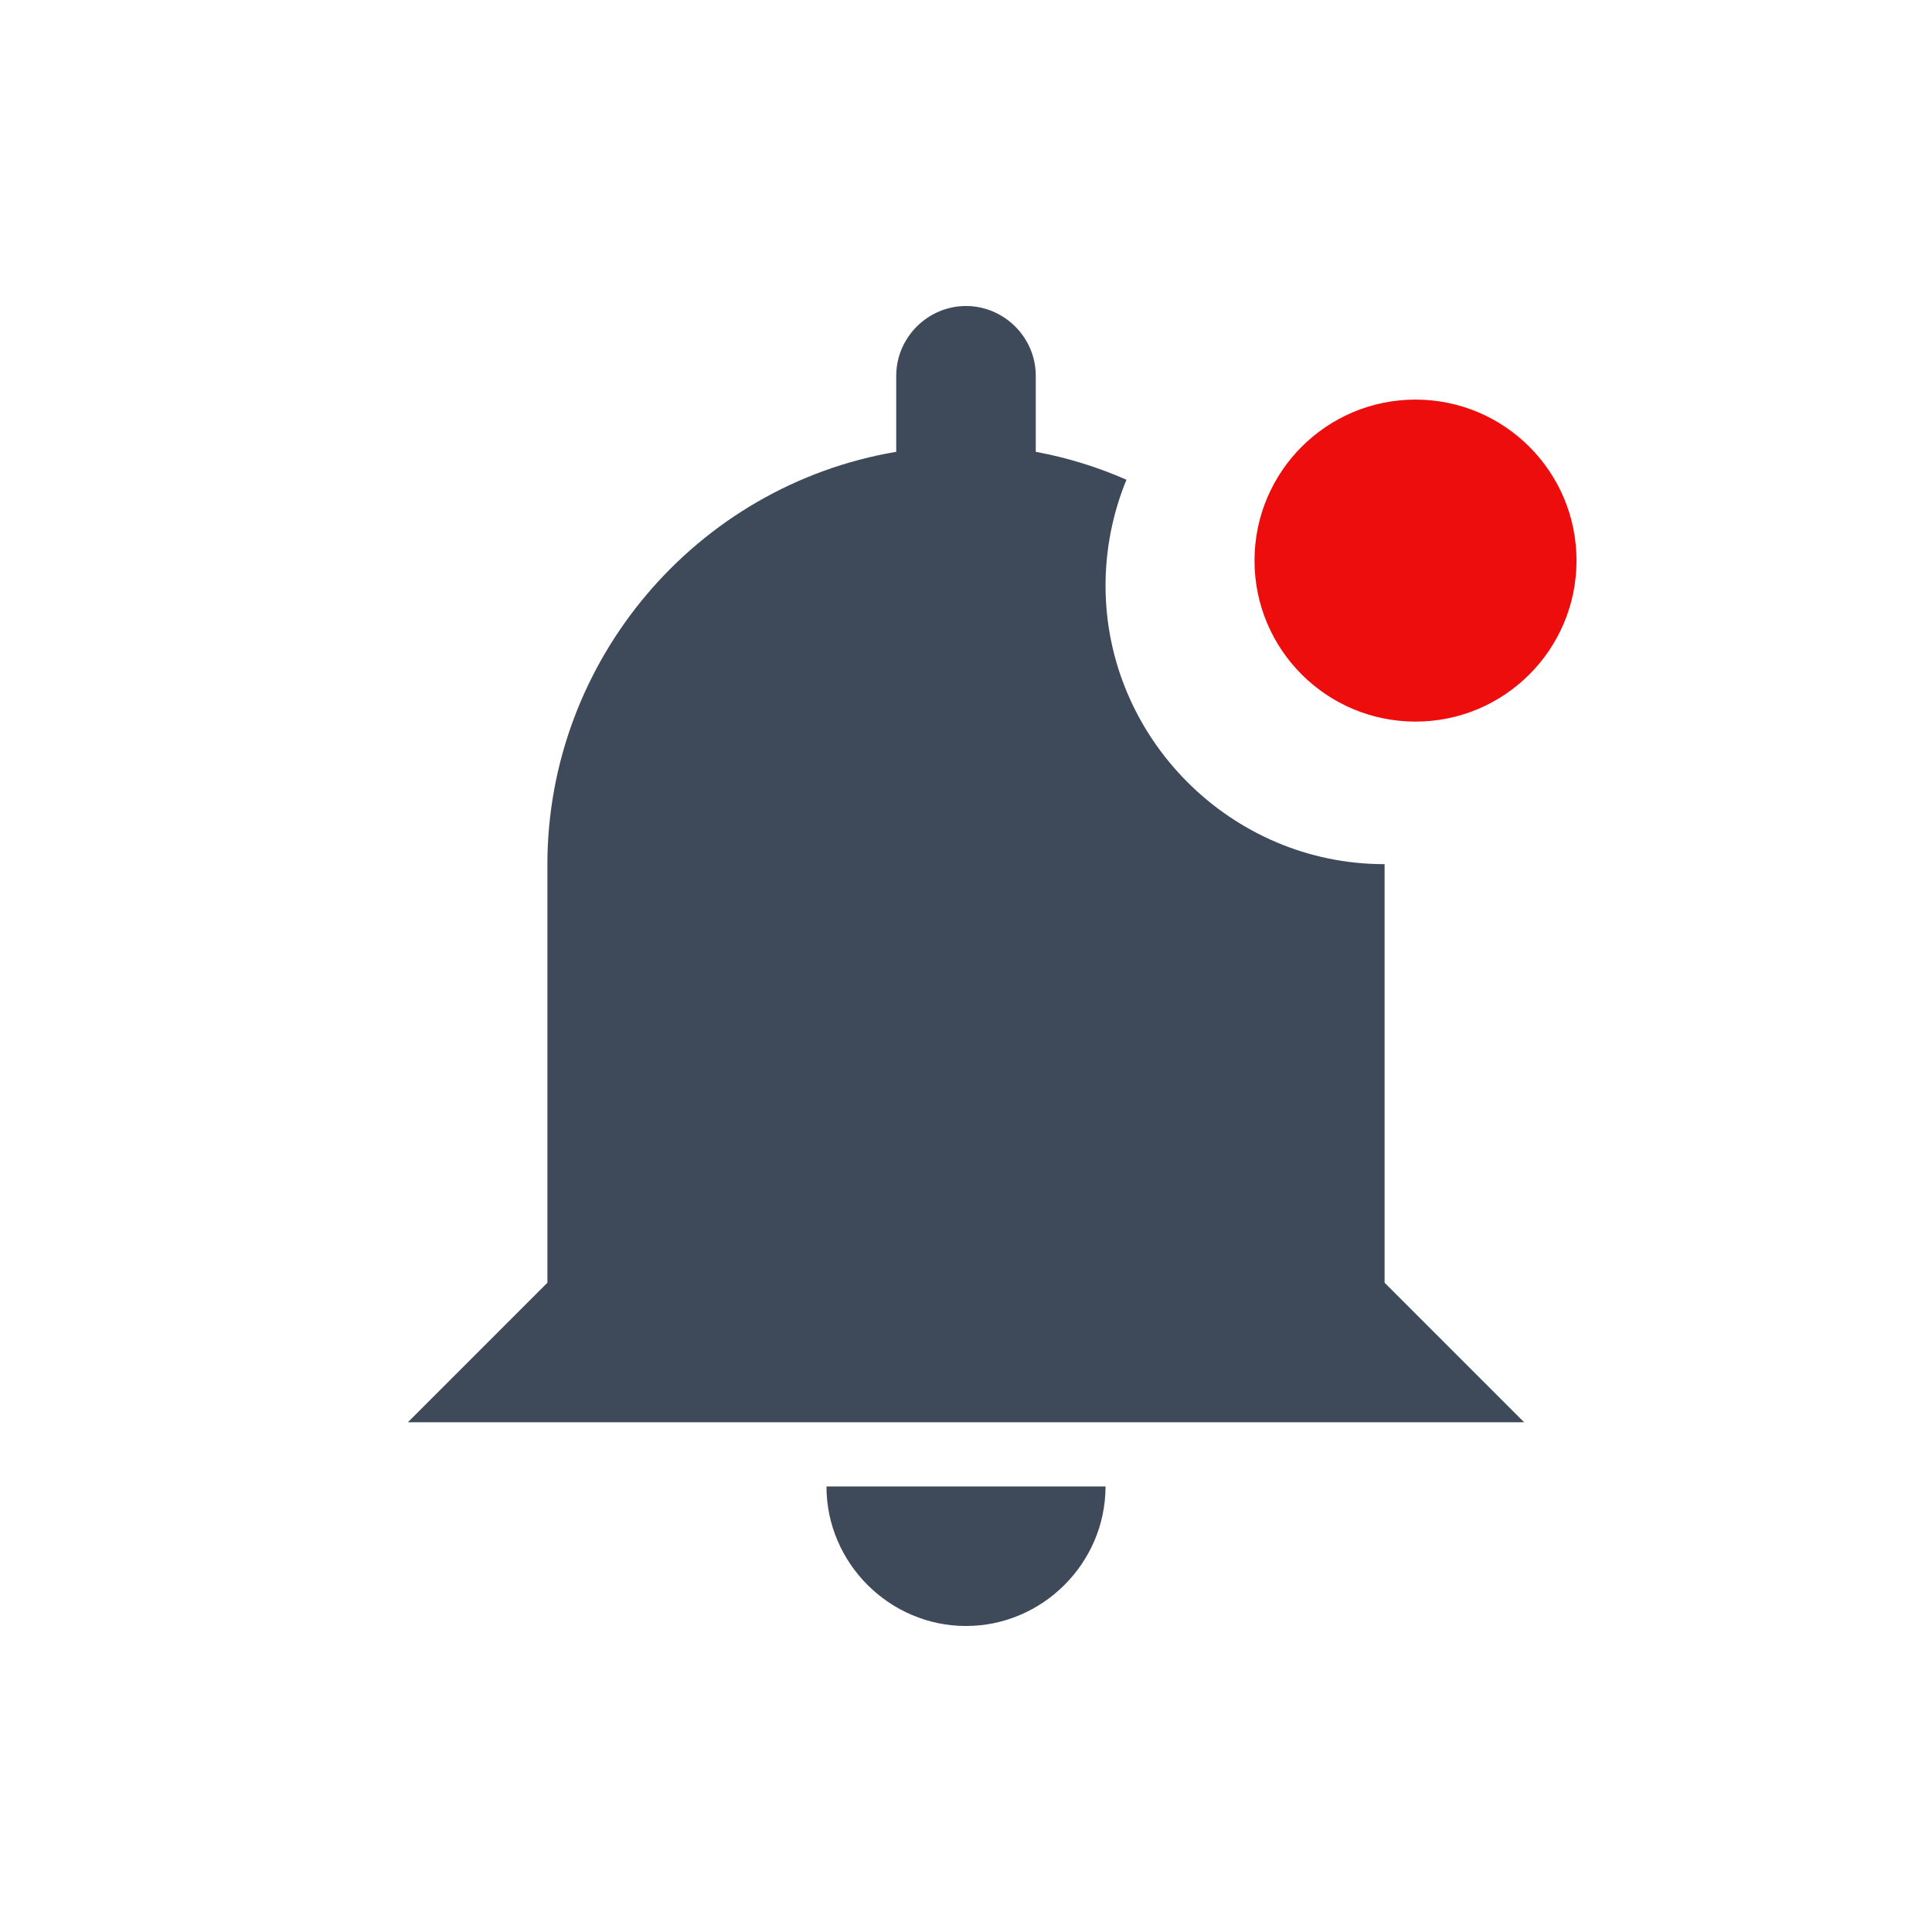 <?xml version="1.0" encoding="UTF-8" standalone="no"?>
<!DOCTYPE svg PUBLIC "-//W3C//DTD SVG 1.1//EN" "http://www.w3.org/Graphics/SVG/1.1/DTD/svg11.dtd">
<svg width="100%" height="100%" viewBox="0 0 24 24" version="1.1" xmlns="http://www.w3.org/2000/svg" xmlns:xlink="http://www.w3.org/1999/xlink" xml:space="preserve" xmlns:serif="http://www.serif.com/" style="fill-rule:evenodd;clip-rule:evenodd;stroke-linejoin:round;stroke-miterlimit:2;">
    <g id="notification" transform="matrix(0.026,0,0,0.026,12,12)">
        <g transform="matrix(1,0,0,1,-400,-400)">
            <g transform="matrix(1,0,0,1,0,18)">
                <path d="M666.667,600L133.333,600L200,533.333L200,333.333C200.098,236.222 270.913,152.519 366.667,136.333L366.667,100C366.667,81.714 381.714,66.667 400,66.667C418.286,66.667 433.333,81.714 433.333,100L433.333,136.333C448.243,139.092 462.785,143.567 476.667,149.667C470.066,165.72 466.671,182.91 466.671,200.267C466.671,273.265 526.739,333.334 599.737,333.334C599.825,333.334 599.912,333.334 600,333.333L600,533.333L666.667,600ZM400,697.333C436.572,697.333 466.667,667.239 466.667,630.667L333.333,630.667C333.333,667.239 363.428,697.333 400,697.333Z" style="fill:rgb(62,73,89);fill-rule:nonzero;"/>
            </g>
        </g>
    </g>
    <g transform="matrix(1,0,0,1,-2.416,0.964)">
        <circle cx="20" cy="6" r="2" style="fill:rgb(237,13,13);"/>
    </g>
</svg>
